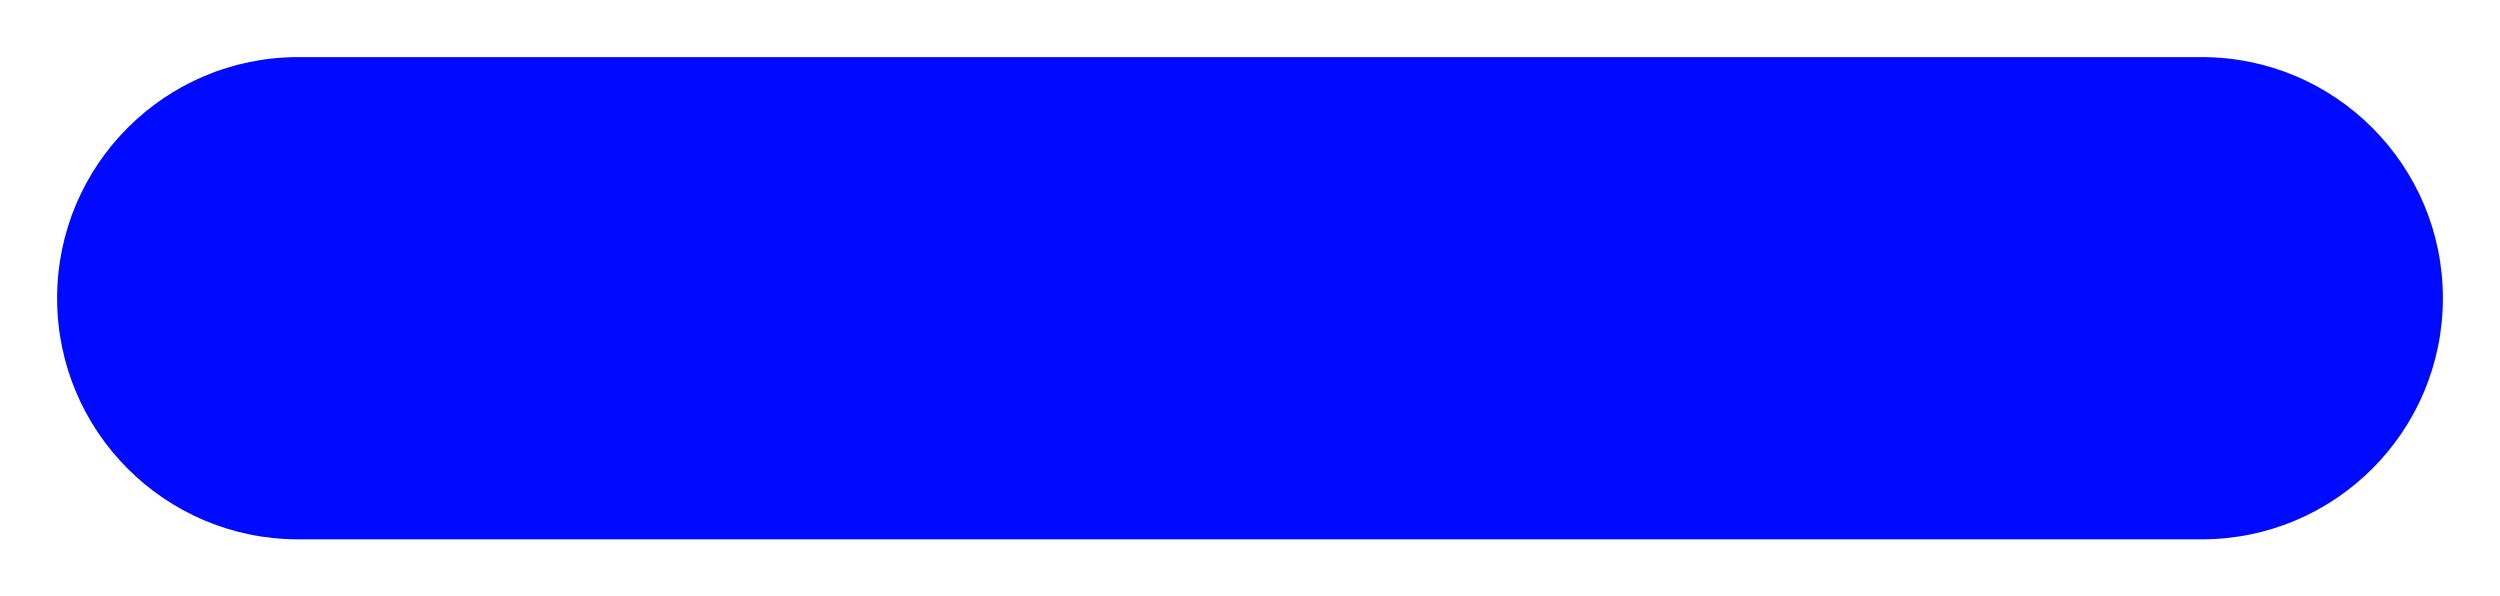 <svg width="197" height="47" viewBox="0 0 197 47" fill="none" xmlns="http://www.w3.org/2000/svg">
<g filter="url(#filter0_d_147_18)">
<path d="M5 19.5C5 9.283 13.283 1 23.5 1H173.5C183.717 1 192 9.283 192 19.5V19.5C192 29.717 183.717 38 173.5 38H23.5C13.283 38 5 29.717 5 19.5V19.5Z" fill="#000AFF"/>
<path d="M5 19.5C5 9.283 13.283 1 23.5 1H173.5C183.717 1 192 9.283 192 19.5V19.5C192 29.717 183.717 38 173.5 38H23.5C13.283 38 5 29.717 5 19.5V19.5Z" stroke="#000AFF"/>
</g>
<defs>
<filter id="filter0_d_147_18" x="0.5" y="0.5" width="196" height="46" filterUnits="userSpaceOnUse" color-interpolation-filters="sRGB">
<feFlood flood-opacity="0" result="BackgroundImageFix"/>
<feColorMatrix in="SourceAlpha" type="matrix" values="0 0 0 0 0 0 0 0 0 0 0 0 0 0 0 0 0 0 127 0" result="hardAlpha"/>
<feOffset dy="4"/>
<feGaussianBlur stdDeviation="2"/>
<feComposite in2="hardAlpha" operator="out"/>
<feColorMatrix type="matrix" values="0 0 0 0 0 0 0 0 0 0 0 0 0 0 0 0 0 0 0.25 0"/>
<feBlend mode="normal" in2="BackgroundImageFix" result="effect1_dropShadow_147_18"/>
<feBlend mode="normal" in="SourceGraphic" in2="effect1_dropShadow_147_18" result="shape"/>
</filter>
</defs>
</svg>
